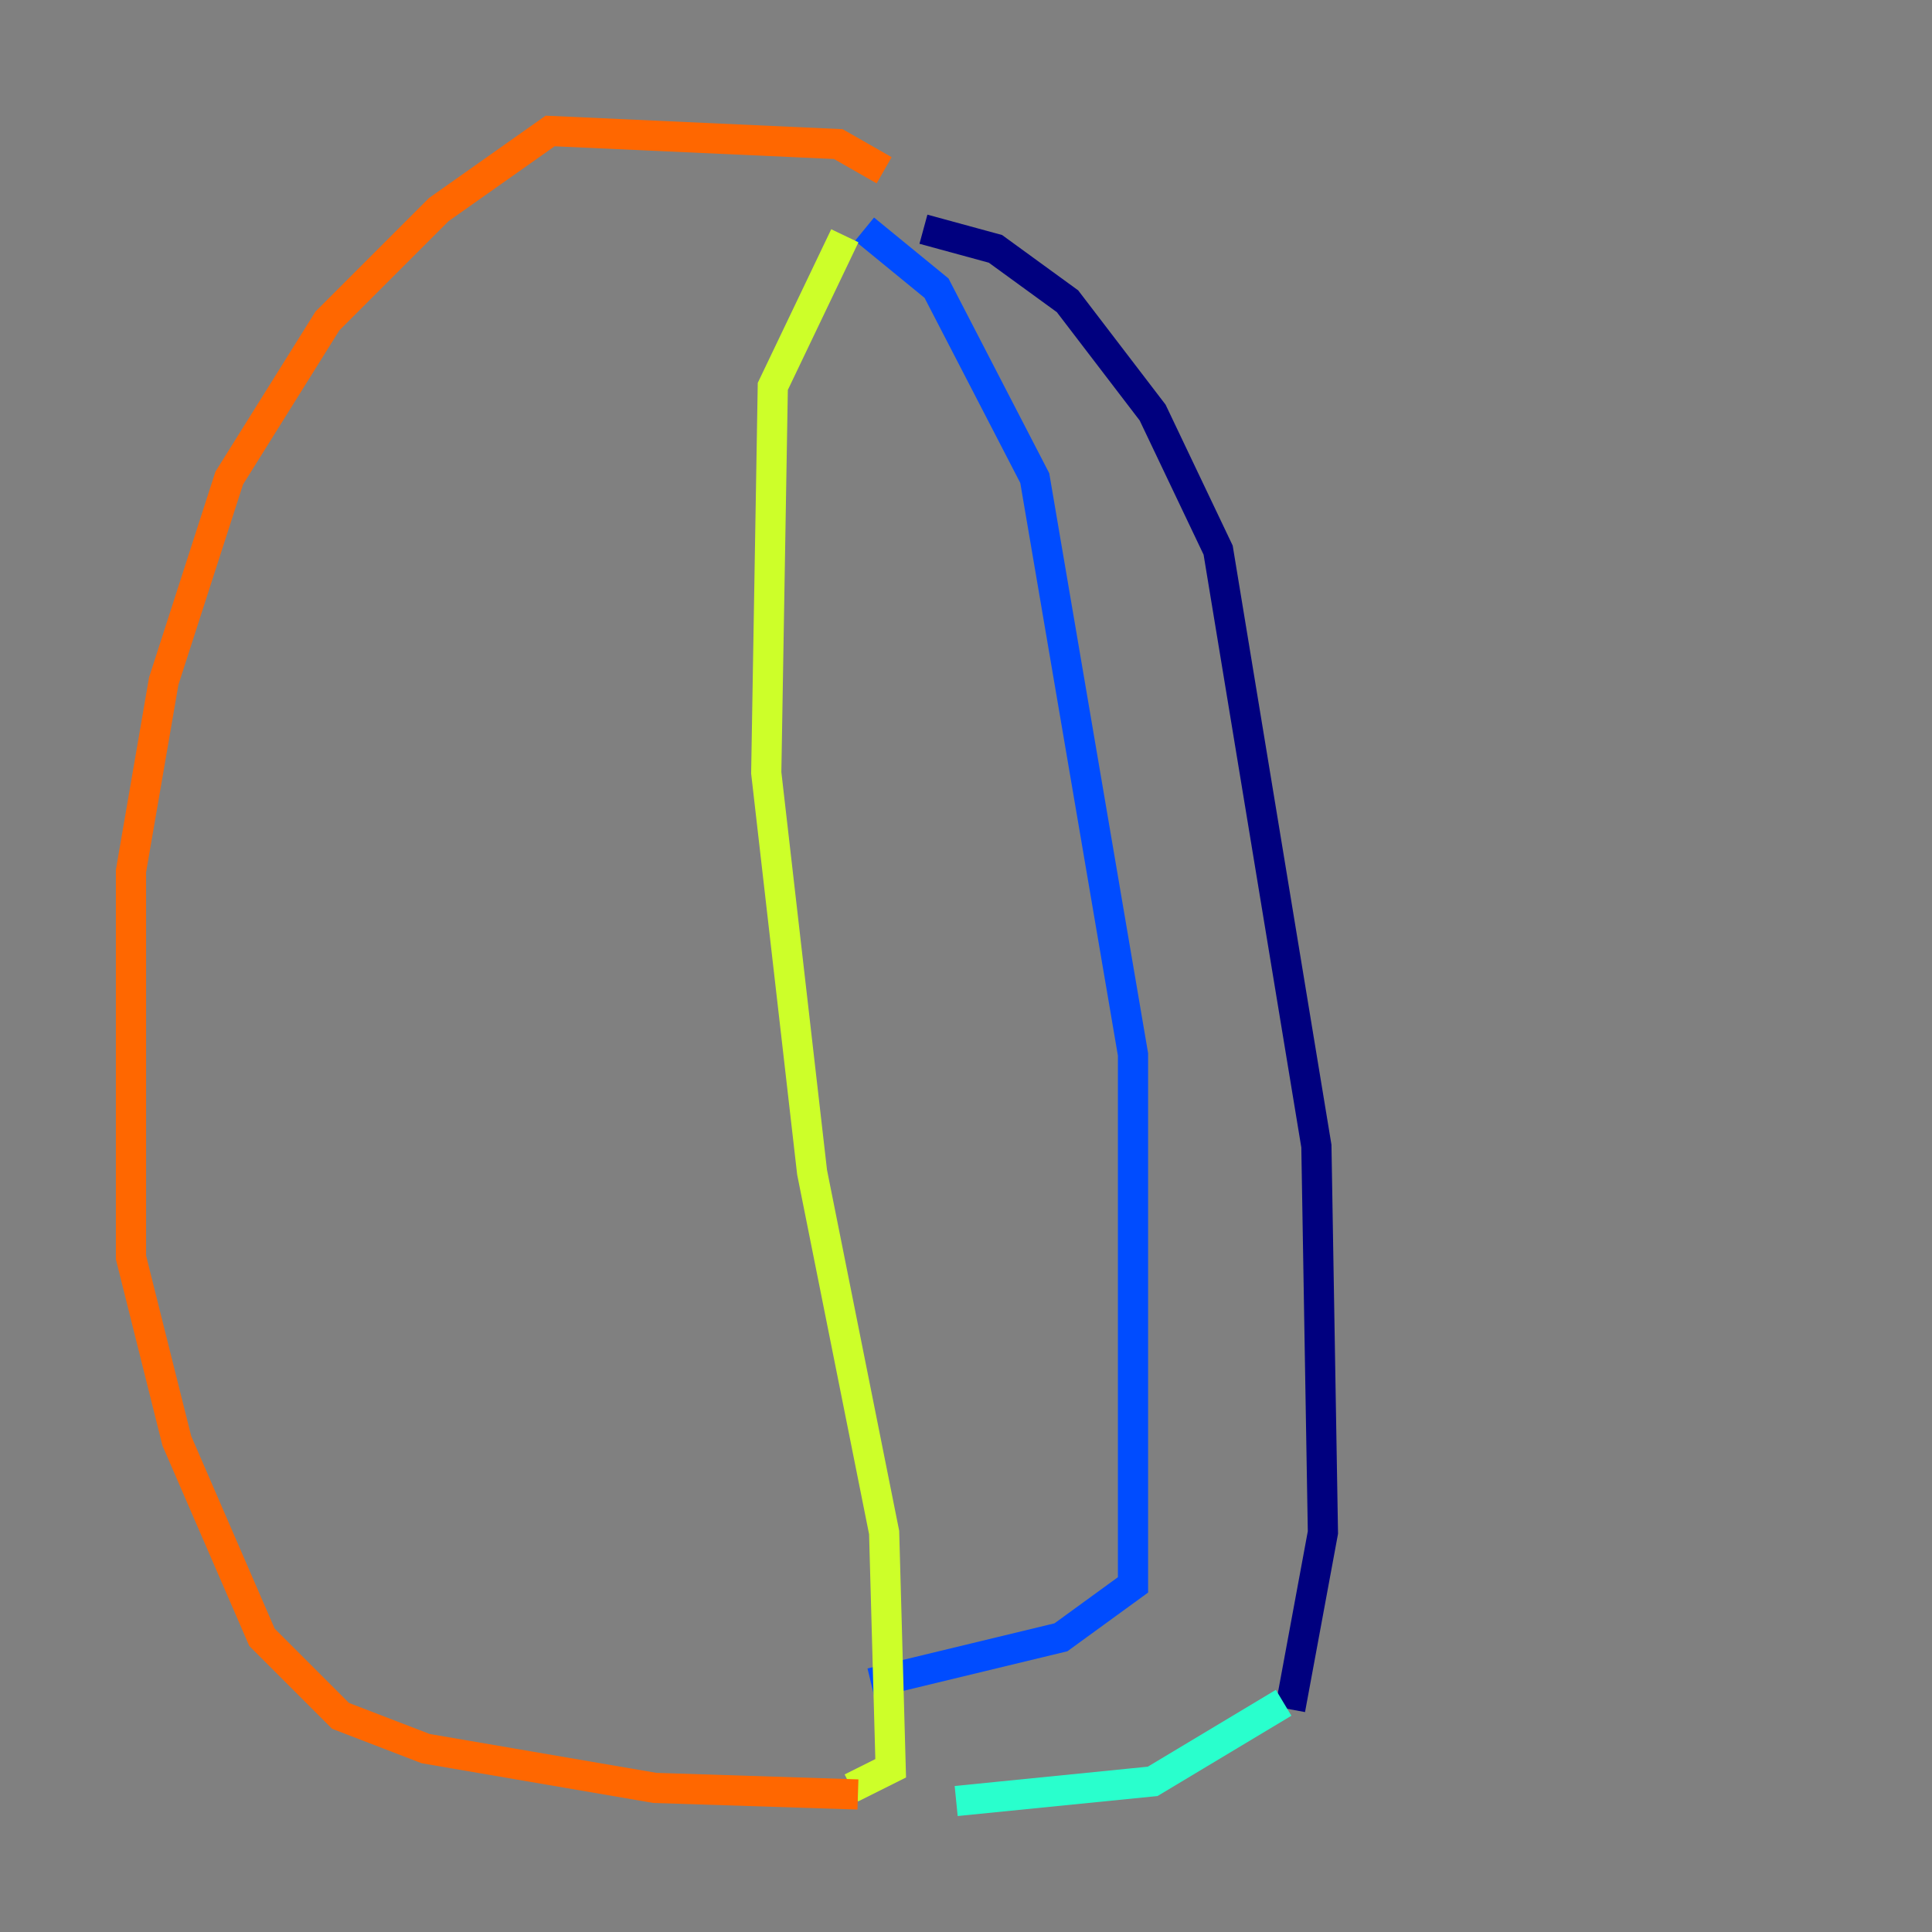 <?xml version="1.0" encoding="utf-8" ?>
<svg baseProfile="tiny" height="128" version="1.2" viewBox="0,0,128,128" width="128" xmlns="http://www.w3.org/2000/svg" xmlns:ev="http://www.w3.org/2001/xml-events" xmlns:xlink="http://www.w3.org/1999/xlink"><rect x="0" y="0" width="128" height="128" fill="#808080" stroke="none"/><defs /><polyline fill="none" points="61.18,15.186 65.953,16.488 70.725,19.959 76.366,27.336 80.705,36.447 87.214,75.932 87.647,101.532 85.478,113.248" stroke="#00007f" stroke-width="2" /><polyline fill="none" points="57.275,15.186 62.047,19.091 68.556,31.675 75.064,69.858 75.064,105.003 70.291,108.475 57.709,111.512" stroke="#004cff" stroke-width="2" /><polyline fill="none" points="85.044,112.814 76.366,118.02 63.349,119.322" stroke="#29ffcd" stroke-width="2" /><polyline fill="none" points="55.973,15.62 51.2,25.6 50.766,51.2 53.803,77.668 58.576,101.532 59.01,117.153 56.407,118.454" stroke="#cdff29" stroke-width="2" /><polyline fill="none" points="58.576,11.281 55.539,9.546 36.447,8.678 29.071,13.885 21.695,21.261 15.186,31.675 10.848,45.125 8.678,57.709 8.678,83.308 11.715,95.458 17.356,108.475 22.563,113.681 28.203,115.851 43.39,118.454 56.841,118.888" stroke="#ff6700" stroke-width="2" /><polyline fill="none" points="55.539,14.752 55.539,14.752" stroke="#7f0000" stroke-width="2" /></svg>